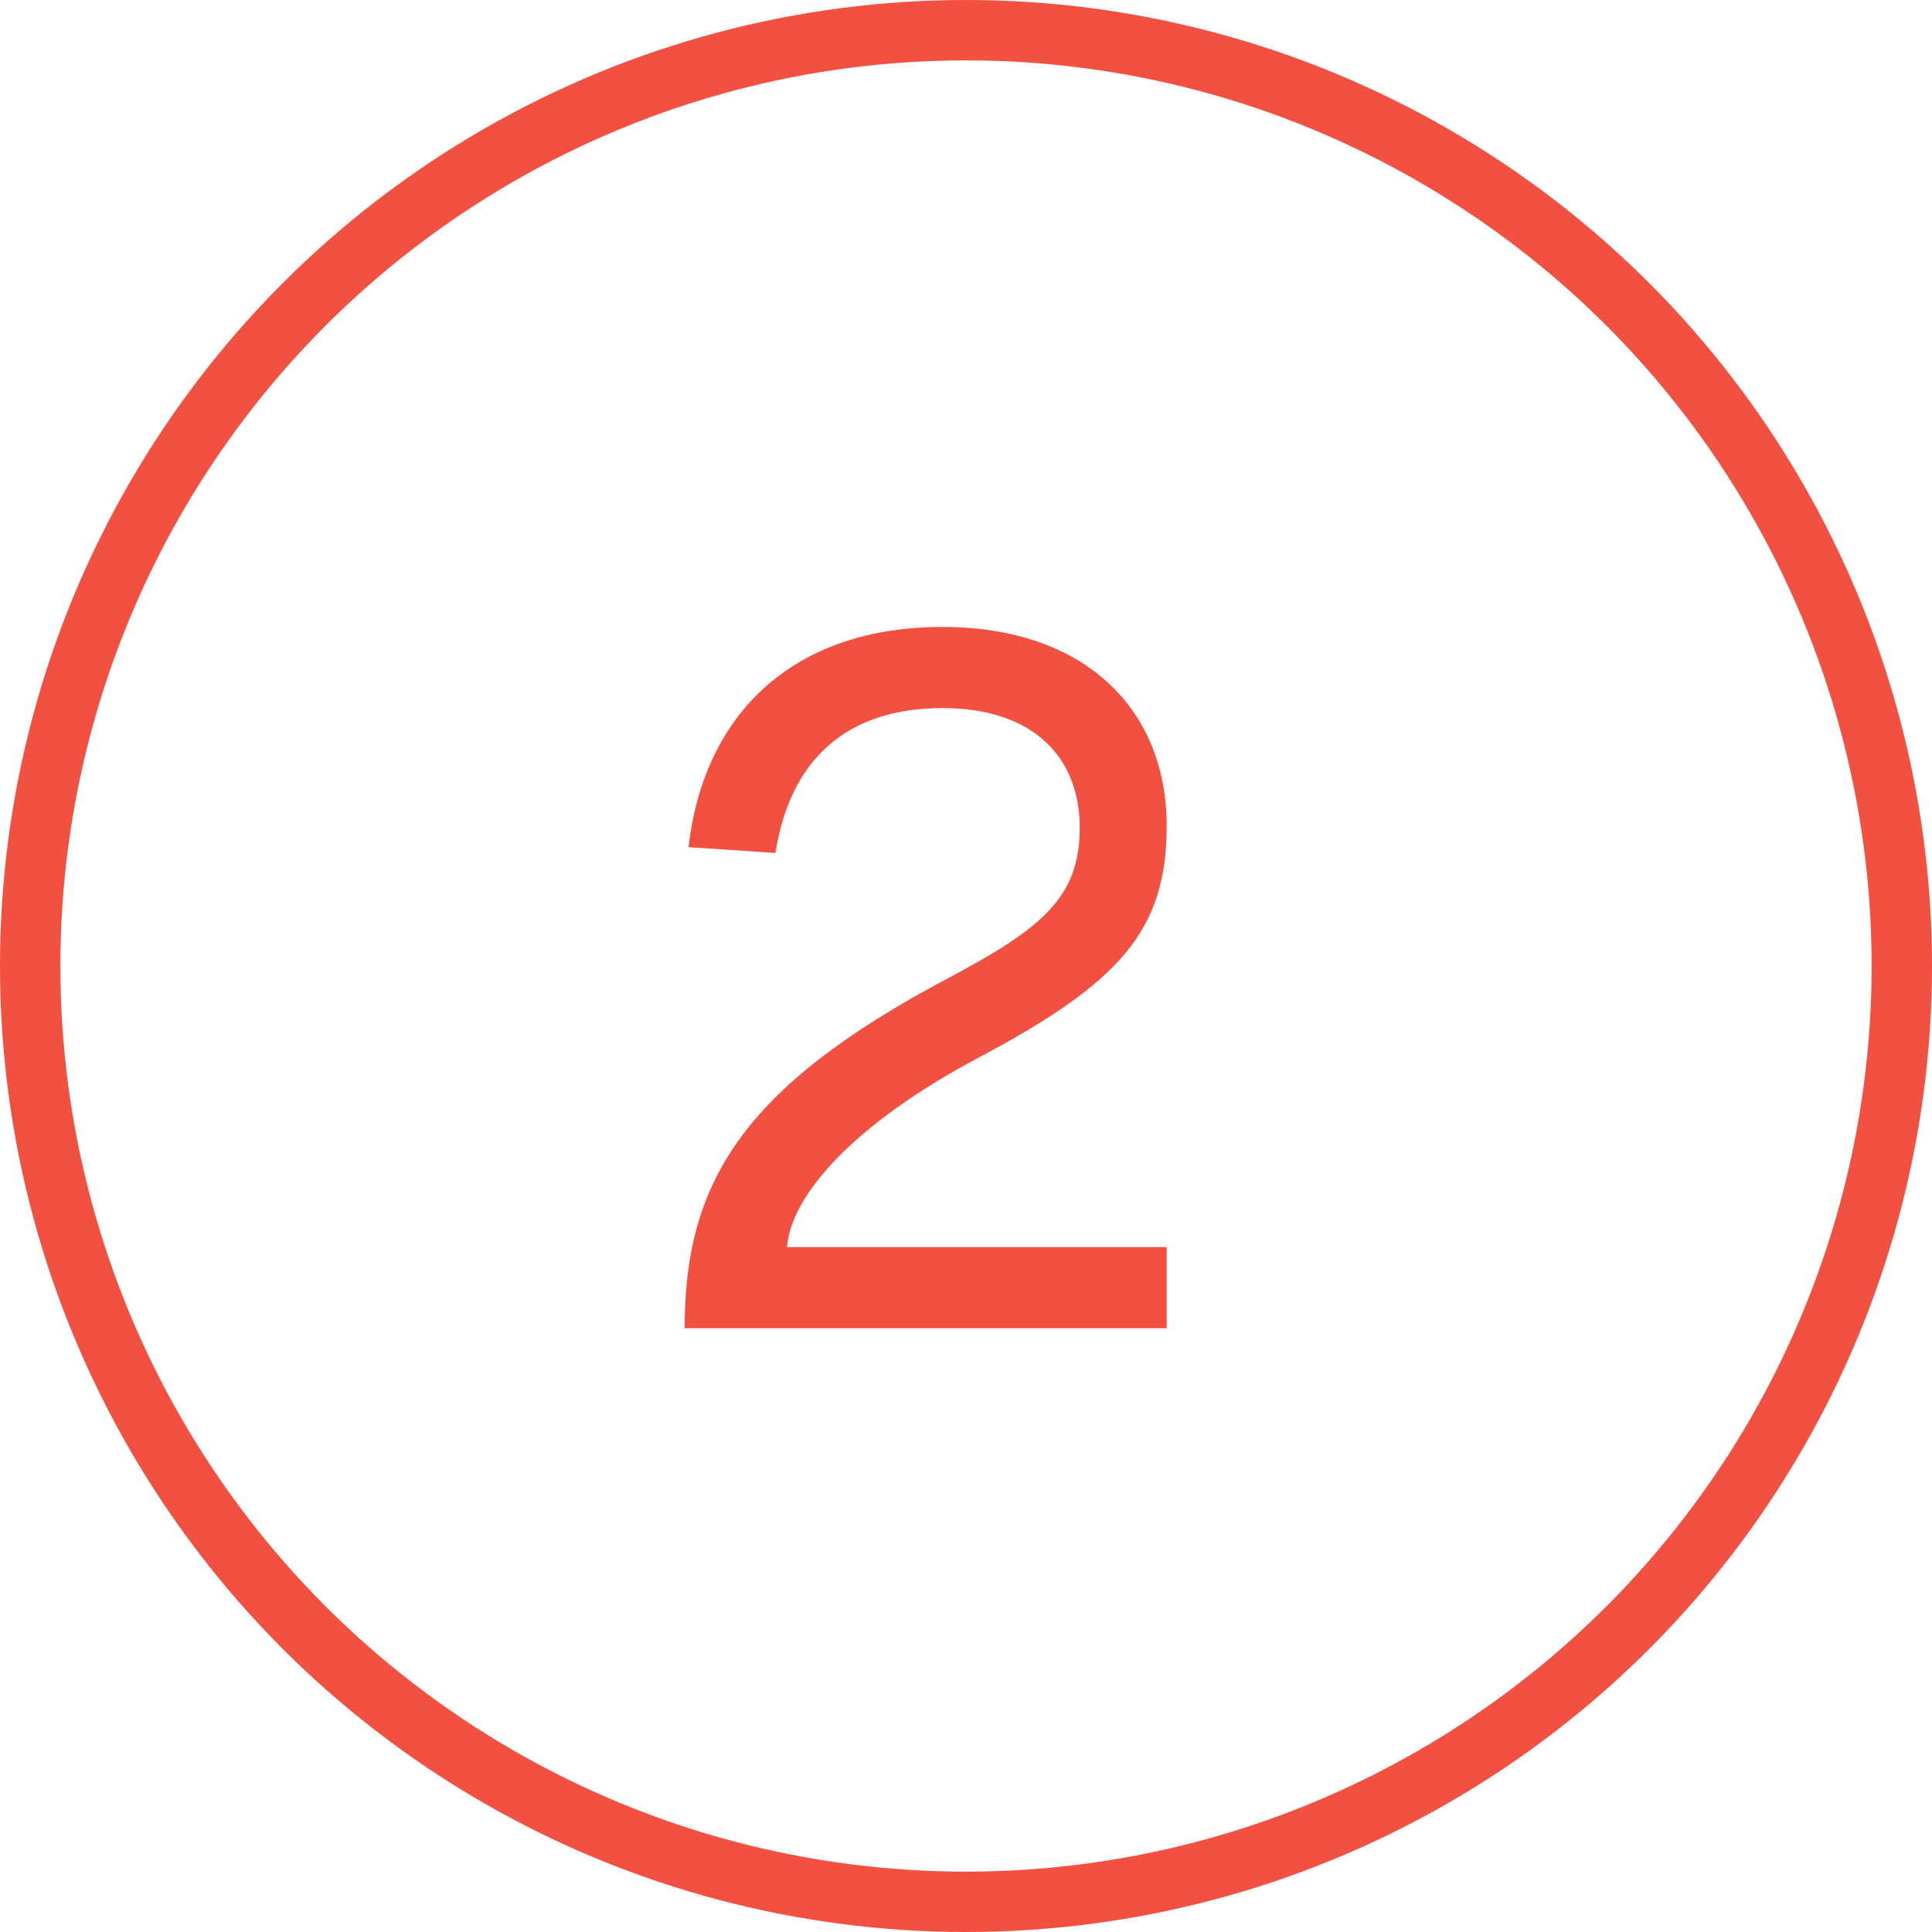<svg width="32" height="32" viewBox="0 0 32 32" fill="none" xmlns="http://www.w3.org/2000/svg">
<circle cx="16" cy="16" r="15.5" stroke="#F25041"/>
<path d="M11.34 22C11.34 19.6 12.284 18.016 15.692 16.208C17.26 15.376 17.884 14.864 17.884 13.712C17.884 12.544 17.116 11.728 15.612 11.728C14.012 11.728 13.084 12.592 12.844 14.128L11.404 14.032C11.66 11.808 13.148 10.384 15.612 10.384C17.948 10.384 19.324 11.728 19.324 13.68C19.324 15.408 18.556 16.272 16.204 17.52C14.156 18.608 13.1 19.792 13.036 20.656H19.324V22H11.34Z" fill="#F25041"/>
</svg>
